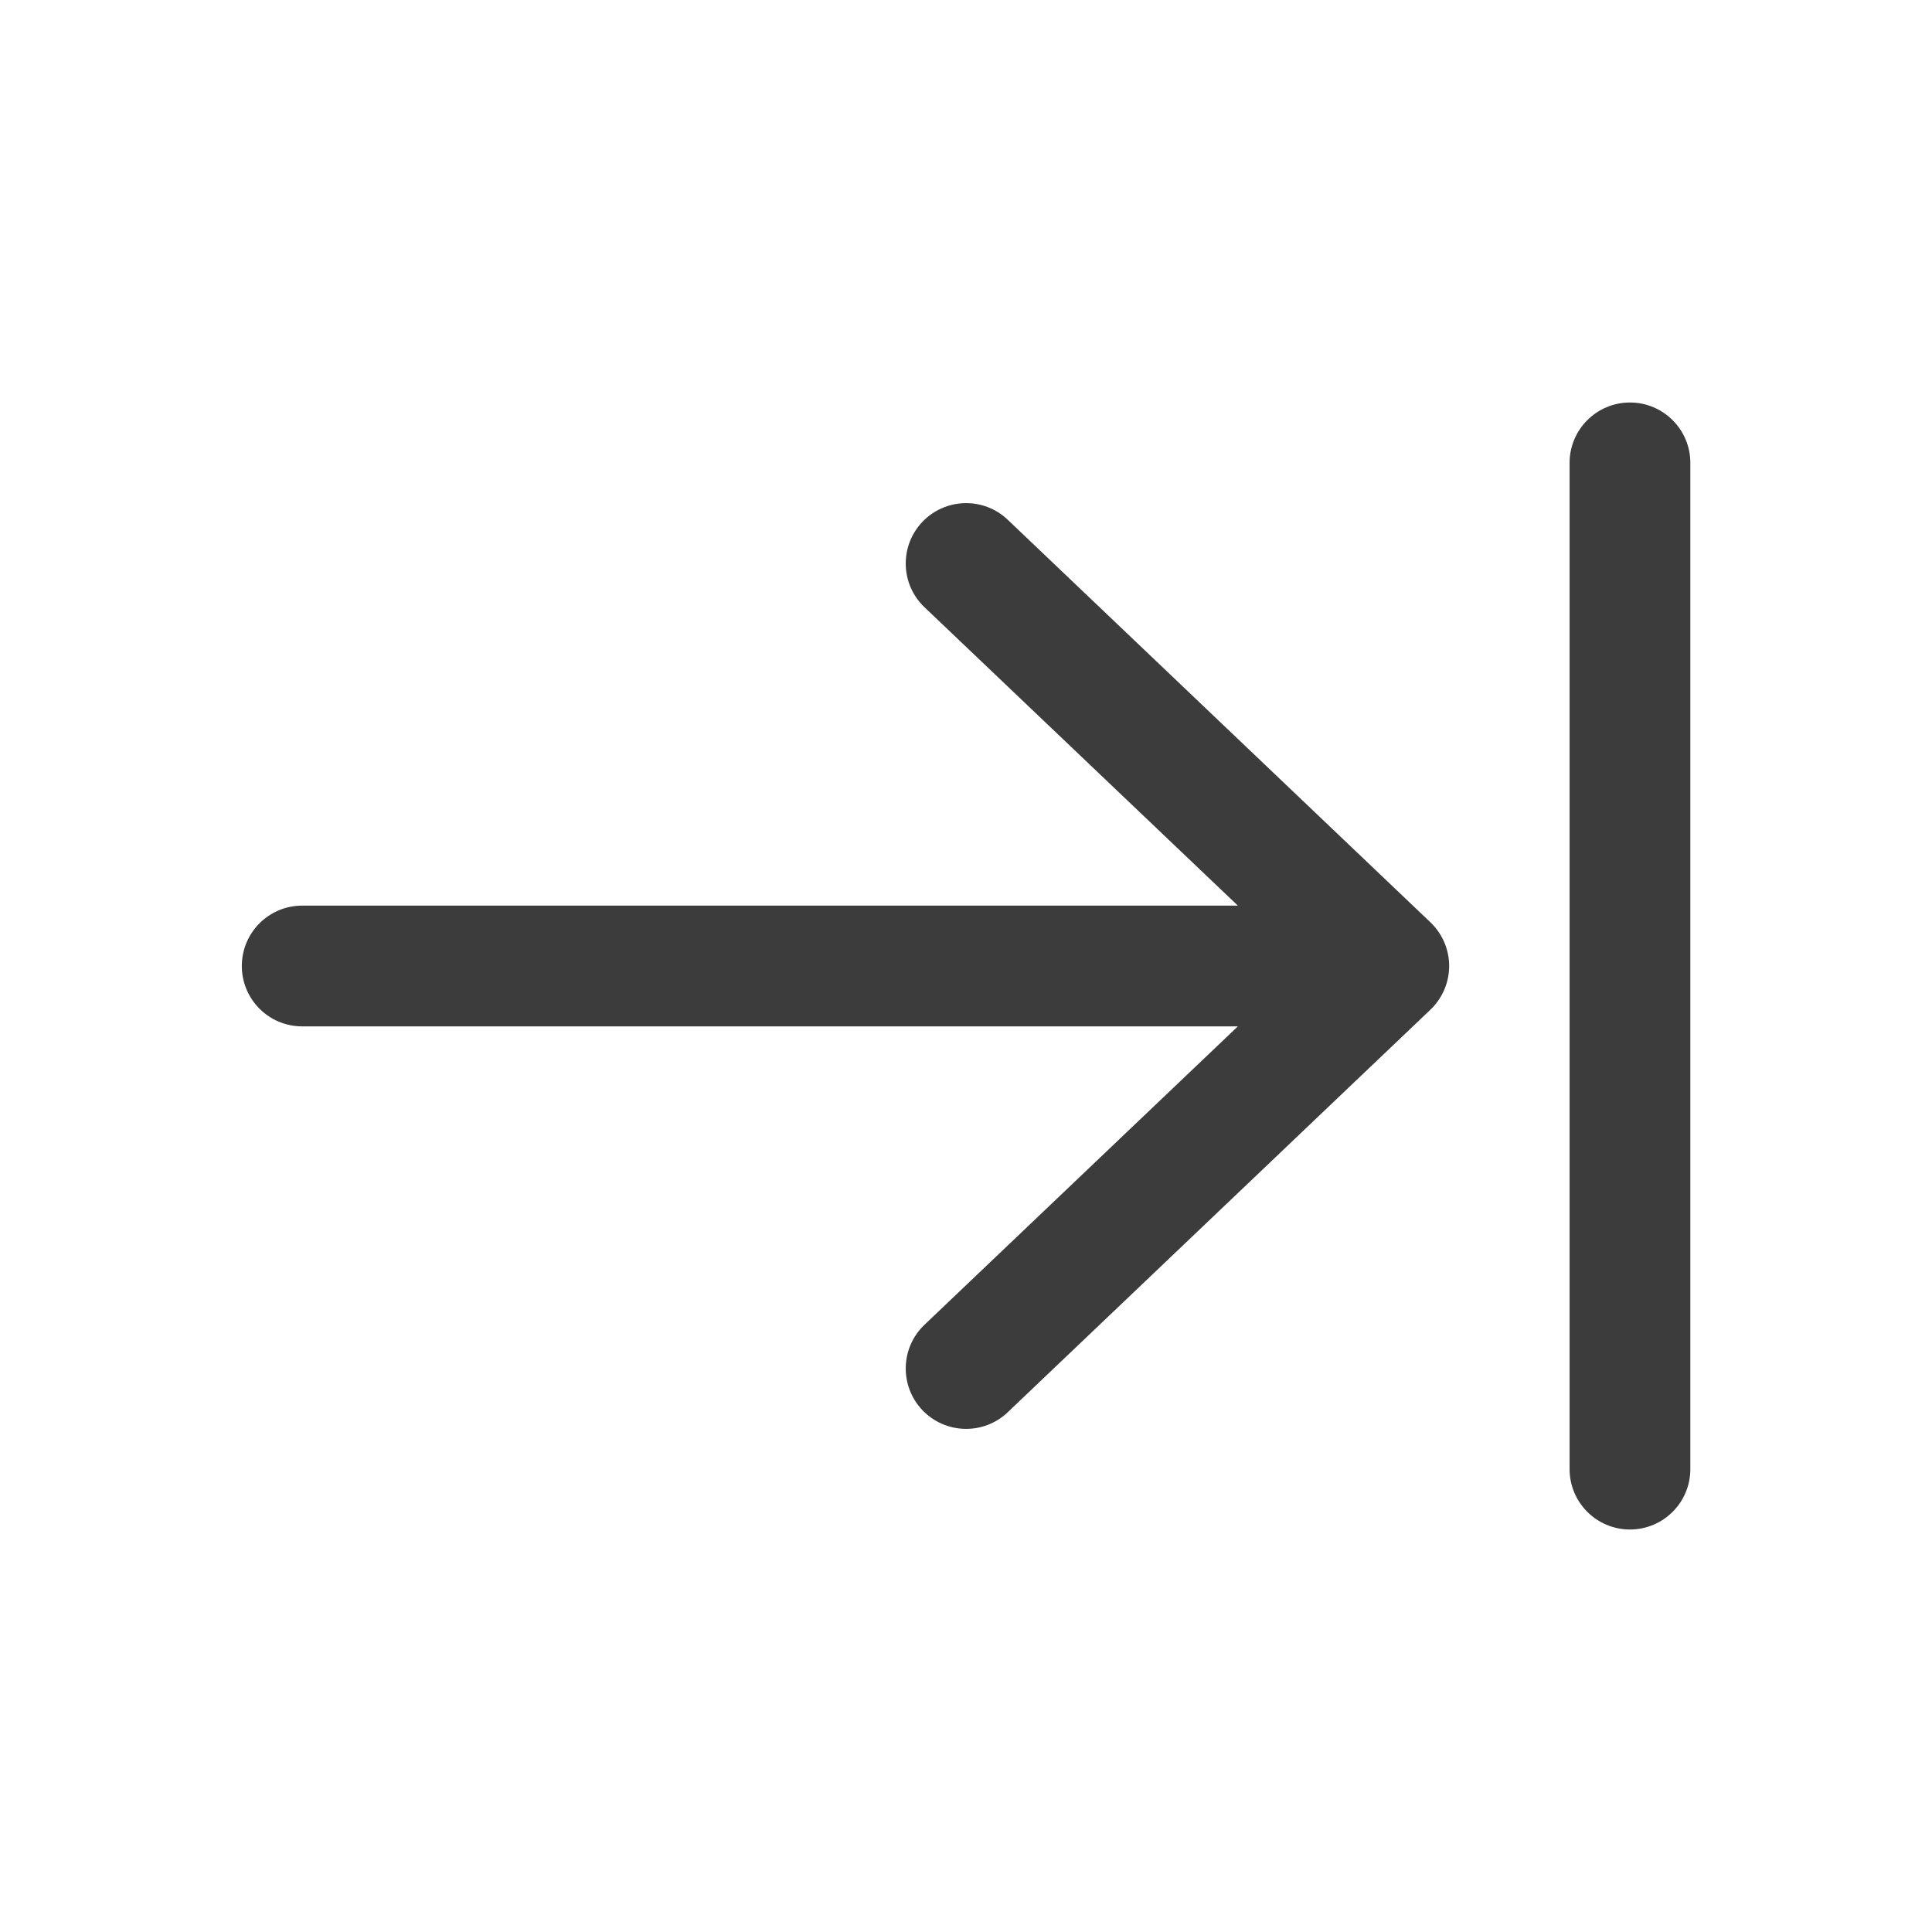 <svg width="24" height="24" viewBox="0 0 24 24" fill="none" xmlns="http://www.w3.org/2000/svg">
<path fill-rule="evenodd" clip-rule="evenodd" d="M19.498 5.75C19.498 5.336 19.834 5 20.248 5C20.662 5 20.998 5.336 20.998 5.75V18.25C20.998 18.664 20.662 19 20.248 19C19.834 19 19.498 18.664 19.498 18.25V5.75ZM12.519 6.457C12.219 6.171 11.744 6.183 11.458 6.483C11.173 6.783 11.184 7.257 11.484 7.543L15.377 11.25L3.754 11.25C3.339 11.25 3.004 11.586 3.004 12C3.004 12.414 3.339 12.75 3.754 12.75L15.377 12.75L11.484 16.457C11.184 16.743 11.173 17.217 11.458 17.517C11.744 17.817 12.219 17.829 12.519 17.543L17.769 12.543C17.917 12.402 18.002 12.205 18.002 12C18.002 11.795 17.917 11.598 17.769 11.457L12.519 6.457Z" fill="#3C3C3C"/>
</svg>
